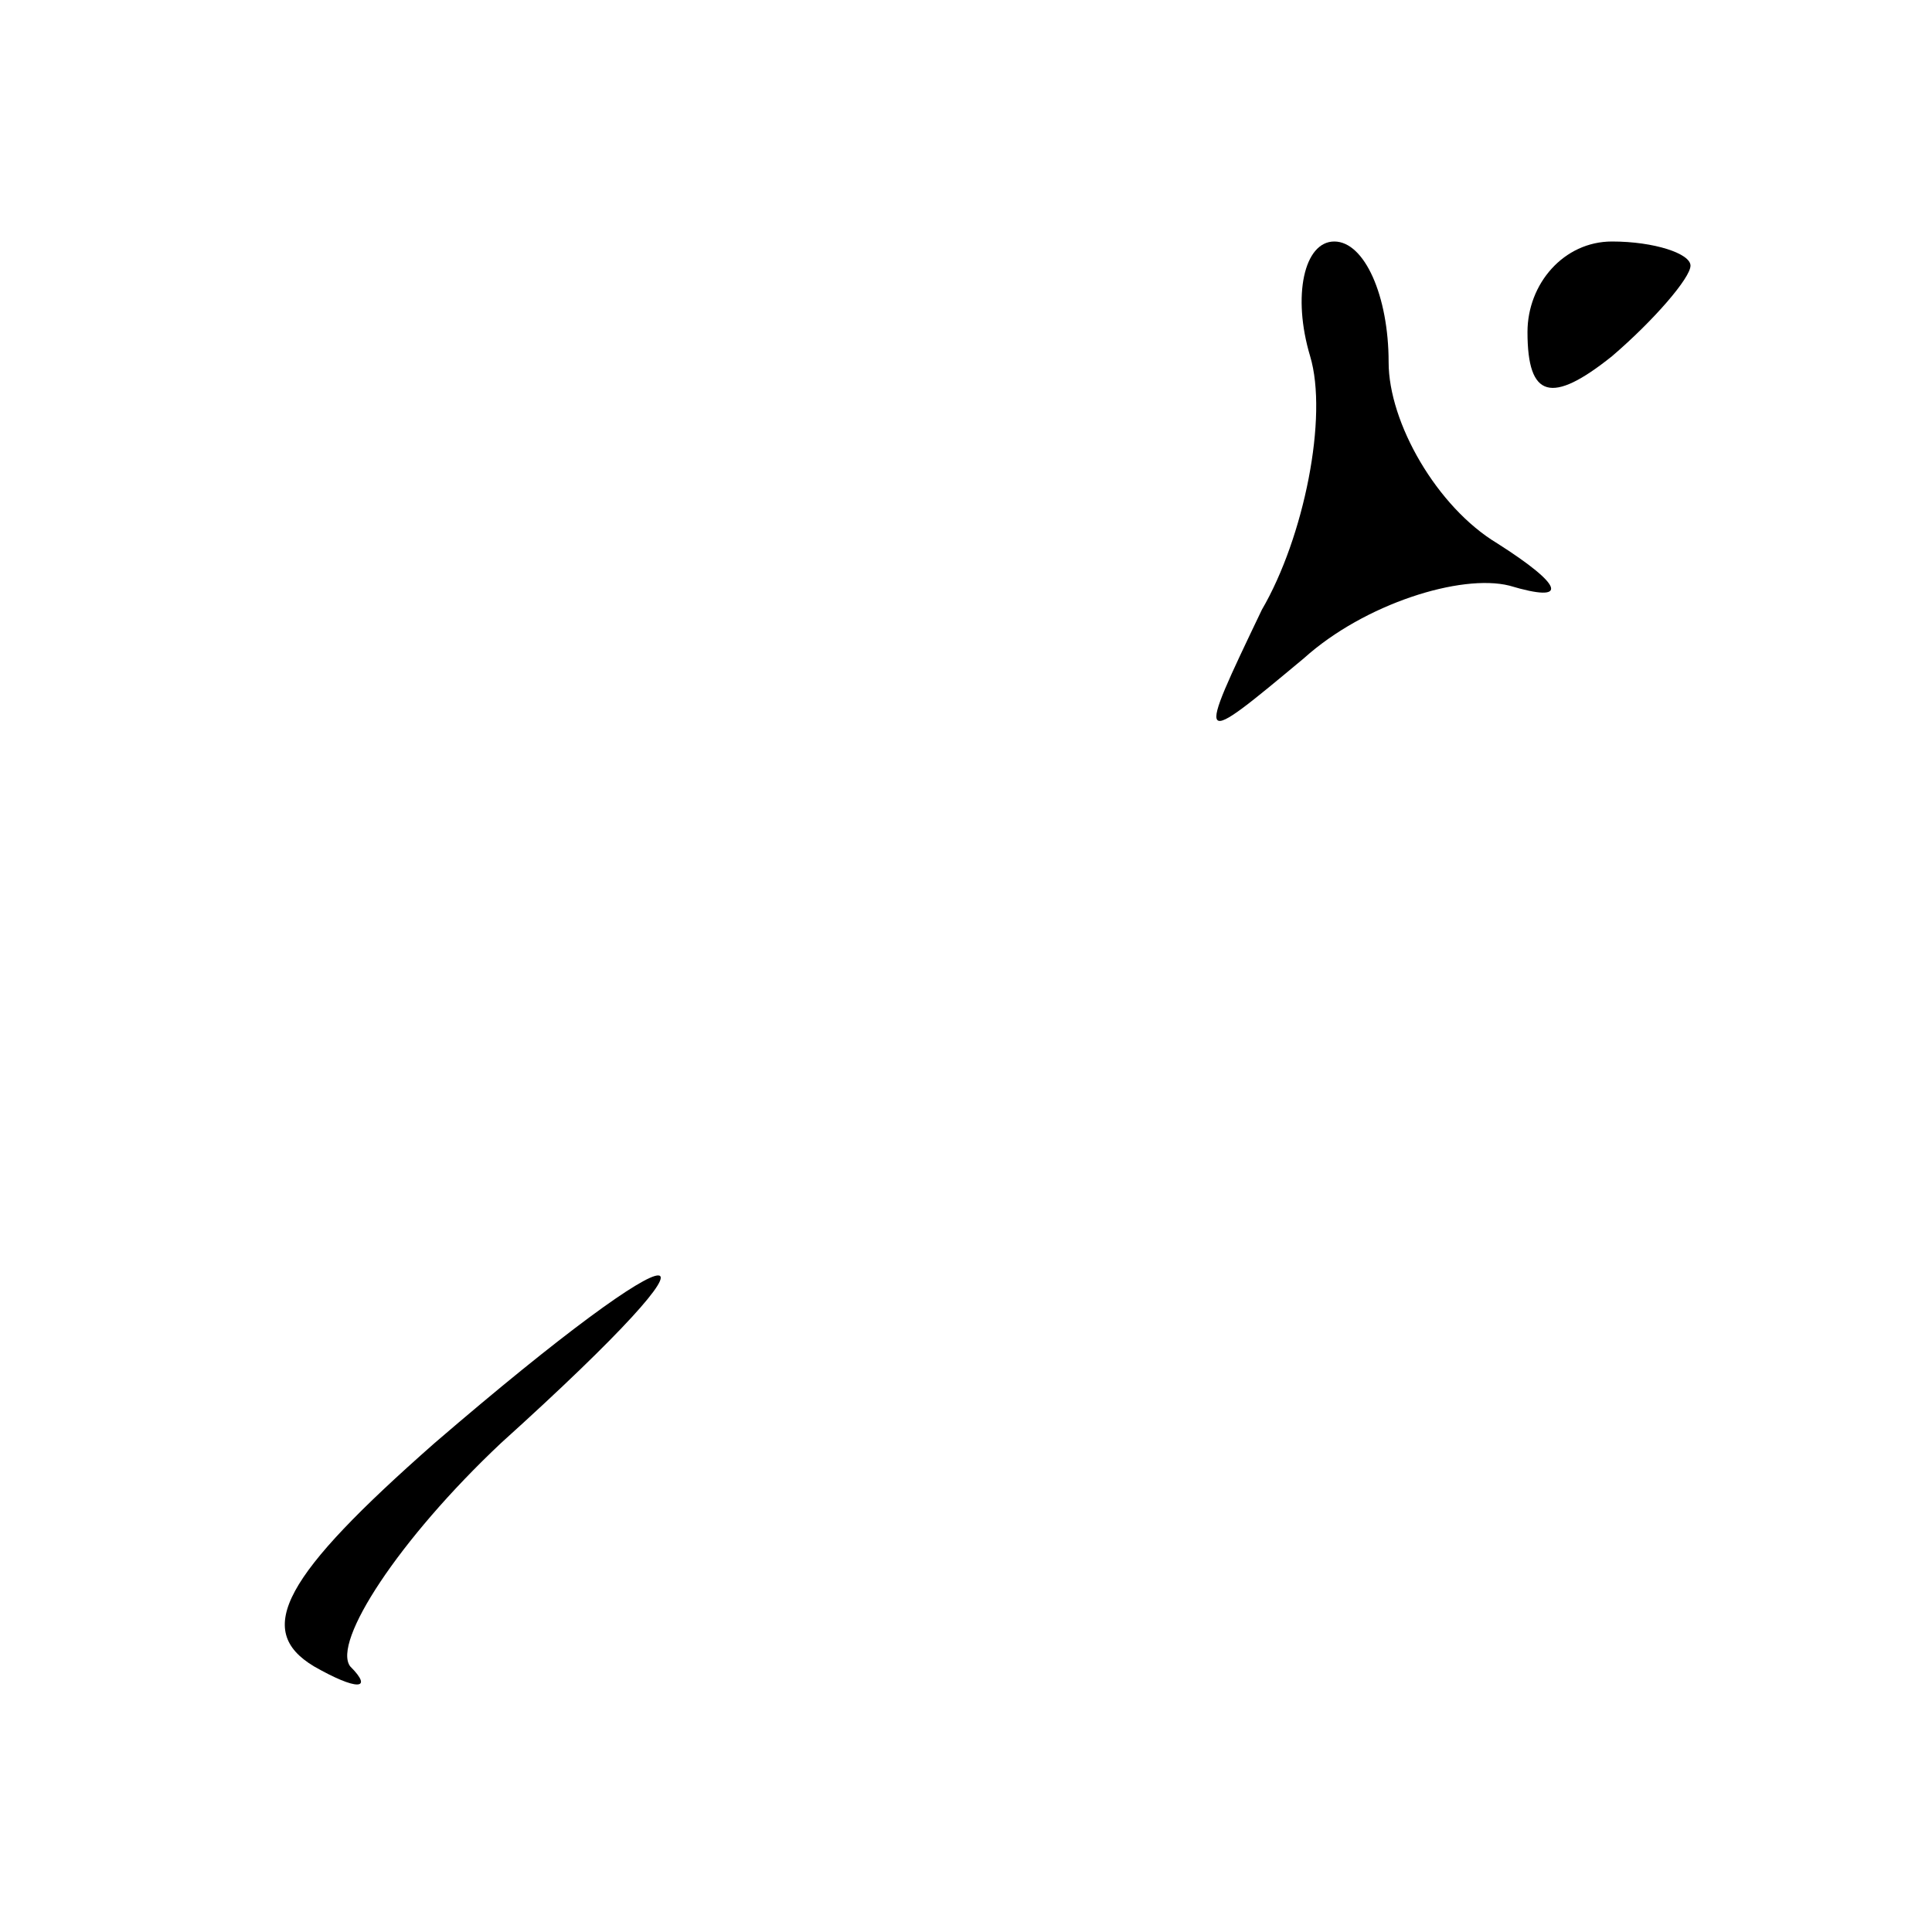 <?xml version="1.0" standalone="no"?>
<!DOCTYPE svg PUBLIC "-//W3C//DTD SVG 20010904//EN"
 "http://www.w3.org/TR/2001/REC-SVG-20010904/DTD/svg10.dtd">
<svg version="1.0" xmlns="http://www.w3.org/2000/svg"
 width="32pt" height="32pt" viewBox="0 0 32 32"
 preserveAspectRatio="xMidYMid meet">
<g transform="translate(0,32) scale(0.1,-0.1)"
fill="#000000" stroke="none">
<path fill="#000000" stroke="none" d="M217 261 c3 -10 -1 -30 -8 -42 -11 -23
-11 -23 7 -8 10 9 26 14 34 12 10 -3 9 0 -2 7 -10 6 -18 20 -18 30 0 11 -4 20
-9 20 -5 0 -7 -9 -4 -19z"/>
<path fill="#000000" stroke="none" d="M253 265 c0 -11 4 -12 14 -4 7 6 13 13
13 15 0 2 -6 4 -13 4 -8 0 -14 -7 -14 -15z"/>
<path fill="#000000" stroke="none" d="M72 81 c-25 -22 -30 -31 -20 -37 7 -4
10 -4 6 0 -3 4 8 21 25 37 41 37 32 37 -11 0z"/>
</g>
</svg>
